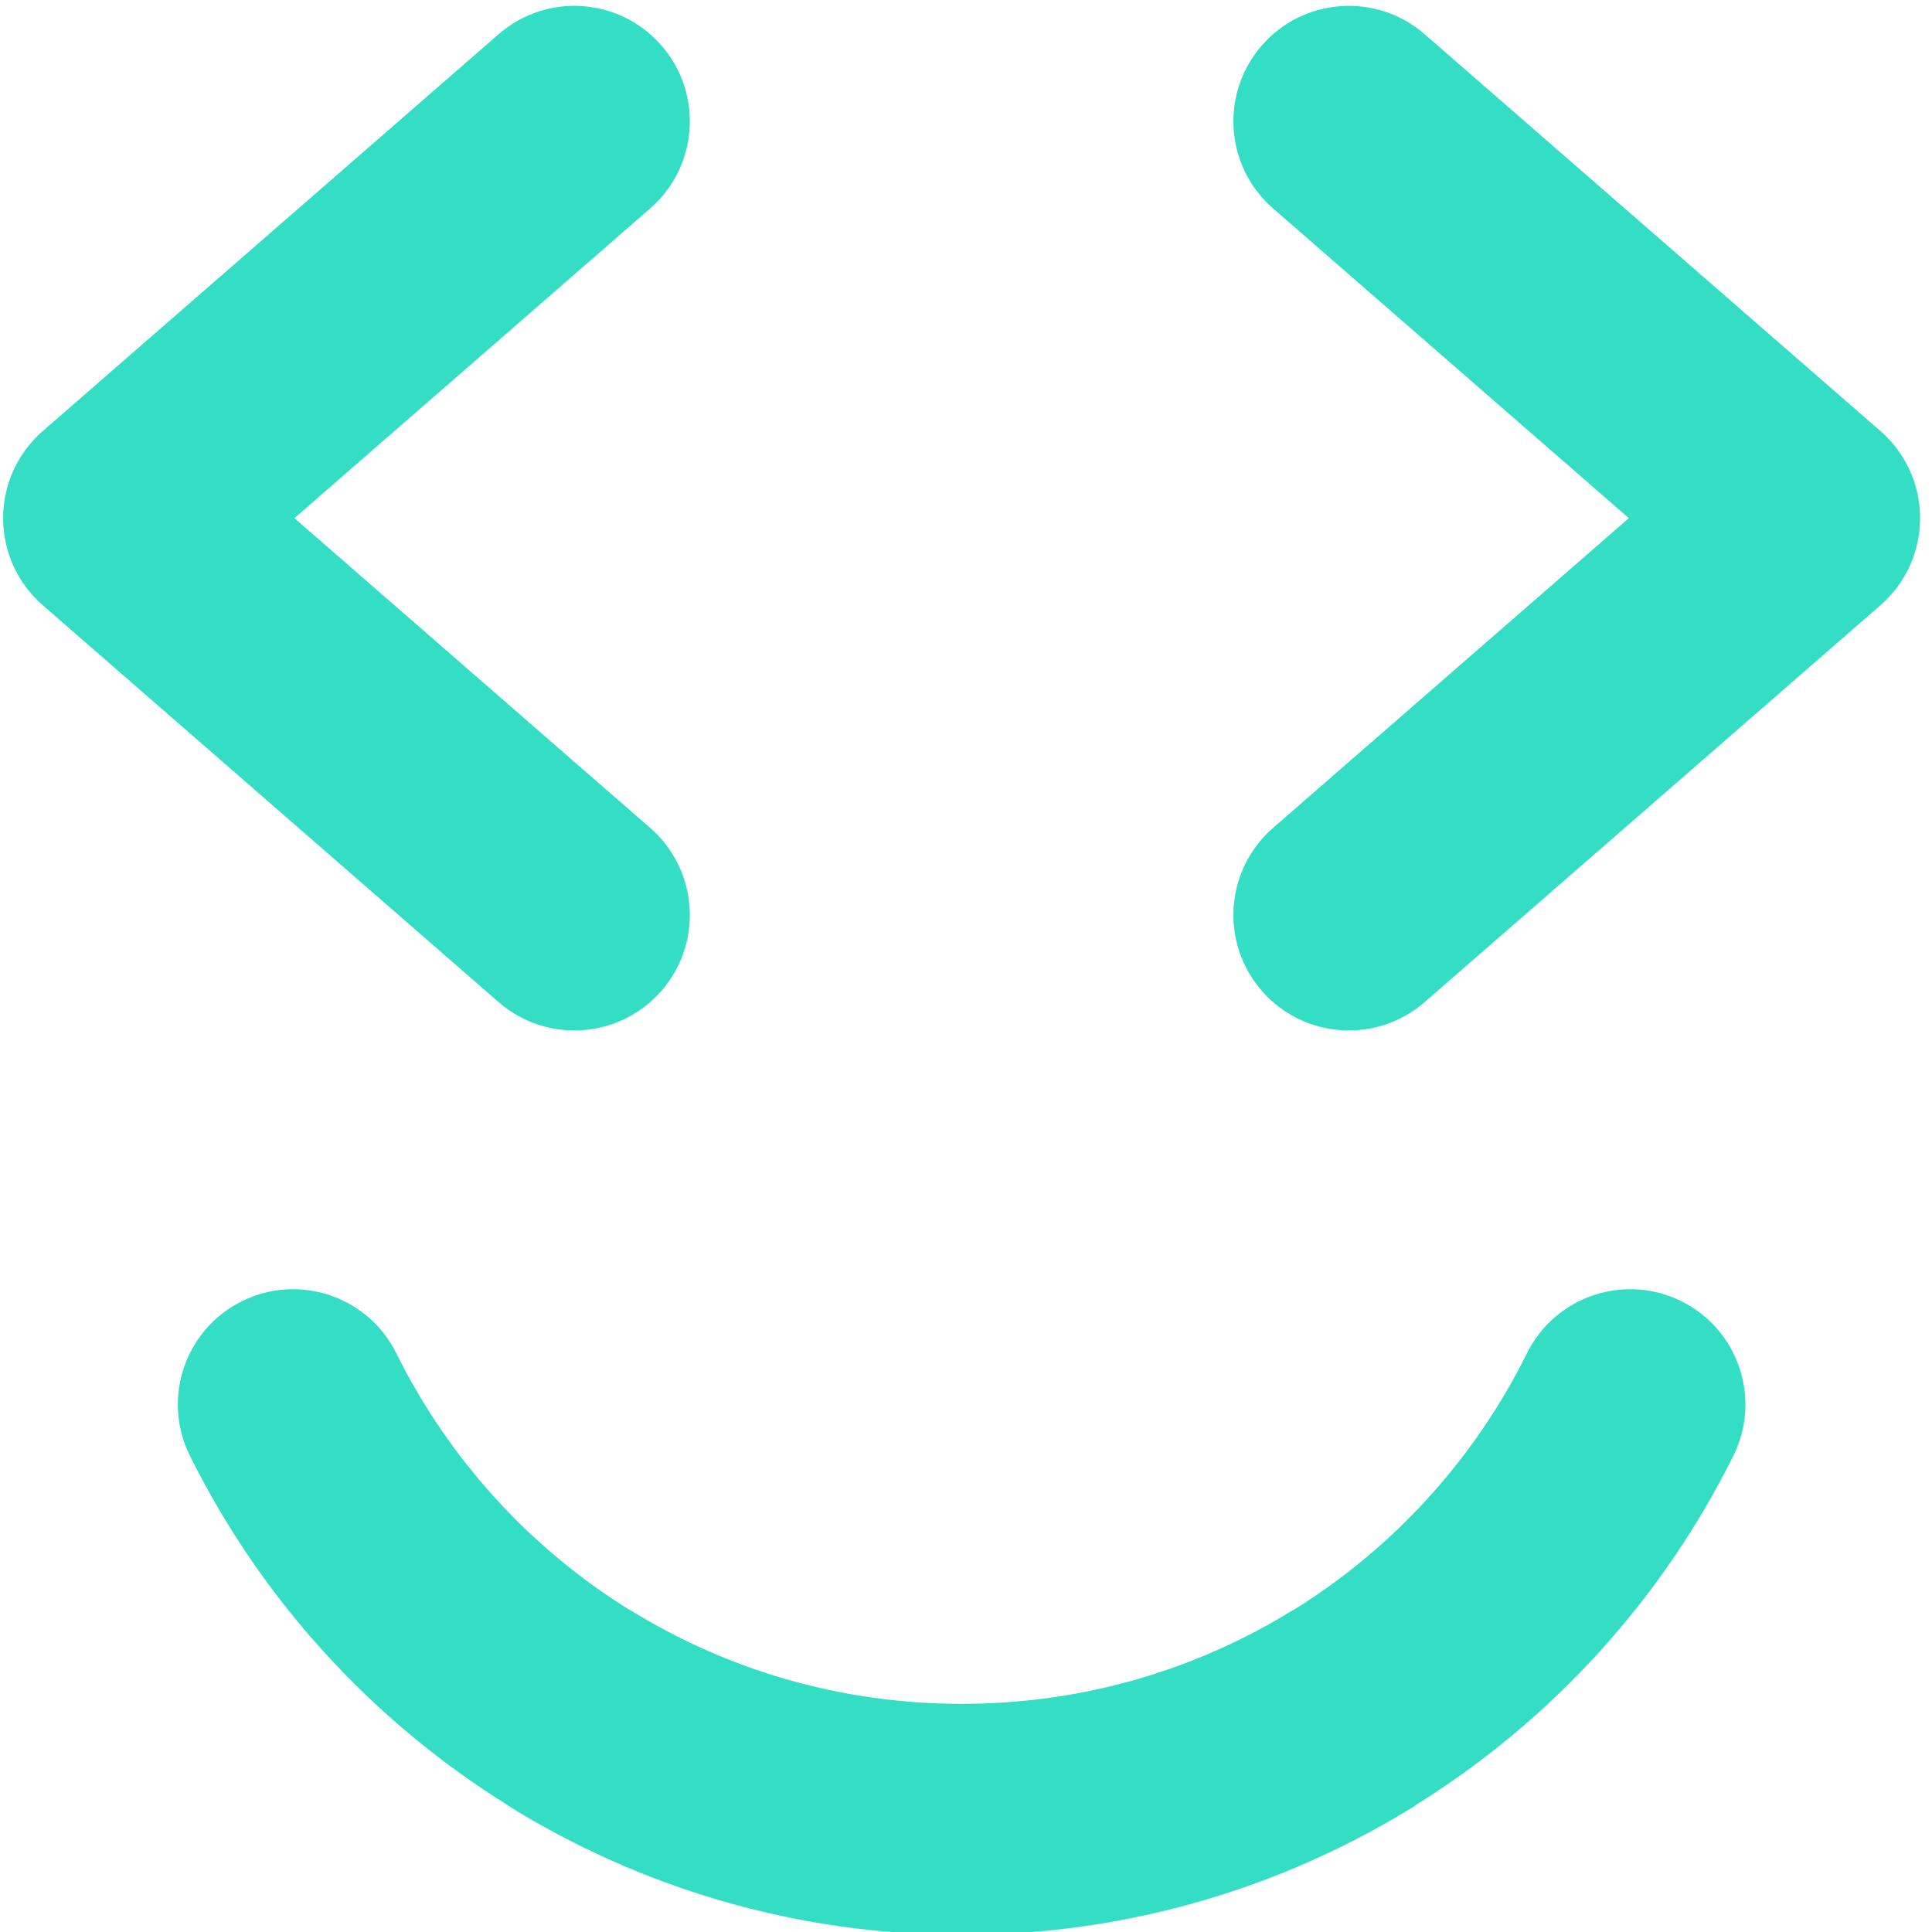 <?xml version="1.0" encoding="UTF-8"?>
<!DOCTYPE svg PUBLIC "-//W3C//DTD SVG 1.1//EN" "http://www.w3.org/Graphics/SVG/1.1/DTD/svg11.dtd">
<!-- Creator: CorelDRAW 2019 (64-Bit) -->
<svg xmlns="http://www.w3.org/2000/svg" xml:space="preserve" width="11.8mm" height="11.8mm" version="1.1" style="shape-rendering:geometricPrecision; text-rendering:geometricPrecision; image-rendering:optimizeQuality; fill-rule:evenodd; clip-rule:evenodd"
viewBox="0 0 1180 1180"
 xmlns:xlink="http://www.w3.org/1999/xlink"
 xmlns:xodm="http://www.corel.com/coreldraw/odm/2003">
 <defs>
  <style type="text/css">
   <![CDATA[
    .fil0 {fill:#34DEC4;fill-rule:nonzero}
   ]]>
  </style>
 </defs>
 <g id="Слой_x0020_1">
  <g id="_2444803835584">
   <path class="fil0" d="M397.11 505.66c29.37,25.57 32.46,70.12 6.89,99.49 -25.57,29.37 -70.12,32.46 -99.49,6.89l-278.38 -242.38c-29.37,-25.57 -32.46,-70.12 -6.89,-99.49 2.41,-2.77 4.98,-5.3 7.7,-7.6l277.57 -241.66c29.37,-25.57 73.92,-22.48 99.49,6.89 25.57,29.37 22.48,73.92 -6.89,99.49l-217.29 189.18 217.29 189.19z"/>
   <path class="fil0" d="M870.14 612.04c-29.37,25.57 -73.92,22.48 -99.49,-6.89 -25.57,-29.37 -22.48,-73.92 6.89,-99.49l217.29 -189.19 -217.29 -189.18c-29.37,-25.57 -32.46,-70.12 -6.89,-99.49 25.57,-29.37 70.12,-32.46 99.49,-6.89l277.57 241.66c2.72,2.3 5.29,4.83 7.7,7.6 25.57,29.37 22.48,73.92 -6.89,99.49l-278.38 242.38z"/>
   <path class="fil0" d="M932.55 826.65c17.19,-34.85 59.4,-49.16 94.25,-31.97 34.85,17.19 49.16,59.4 31.97,94.25 -43.64,88.01 -111.31,162.12 -194.47,213.77l0.08 0.13c-80.62,50.04 -175.58,78.94 -277.05,78.94 -101.47,0 -196.43,-28.9 -277.05,-78.94l0.08 -0.13c-83.16,-51.65 -150.83,-125.76 -194.47,-213.77 -17.19,-34.85 -2.88,-77.06 31.97,-94.25 34.85,-17.19 77.06,-2.88 94.25,31.97 32.02,64.57 81.55,118.85 142.31,156.56l0.28 0c58.66,36.41 128.09,57.44 202.63,57.44 74.54,0 143.97,-21.03 202.63,-57.44l0.28 0c60.76,-37.71 110.29,-91.99 142.31,-156.56z"/>
  </g>
 </g>
</svg>
